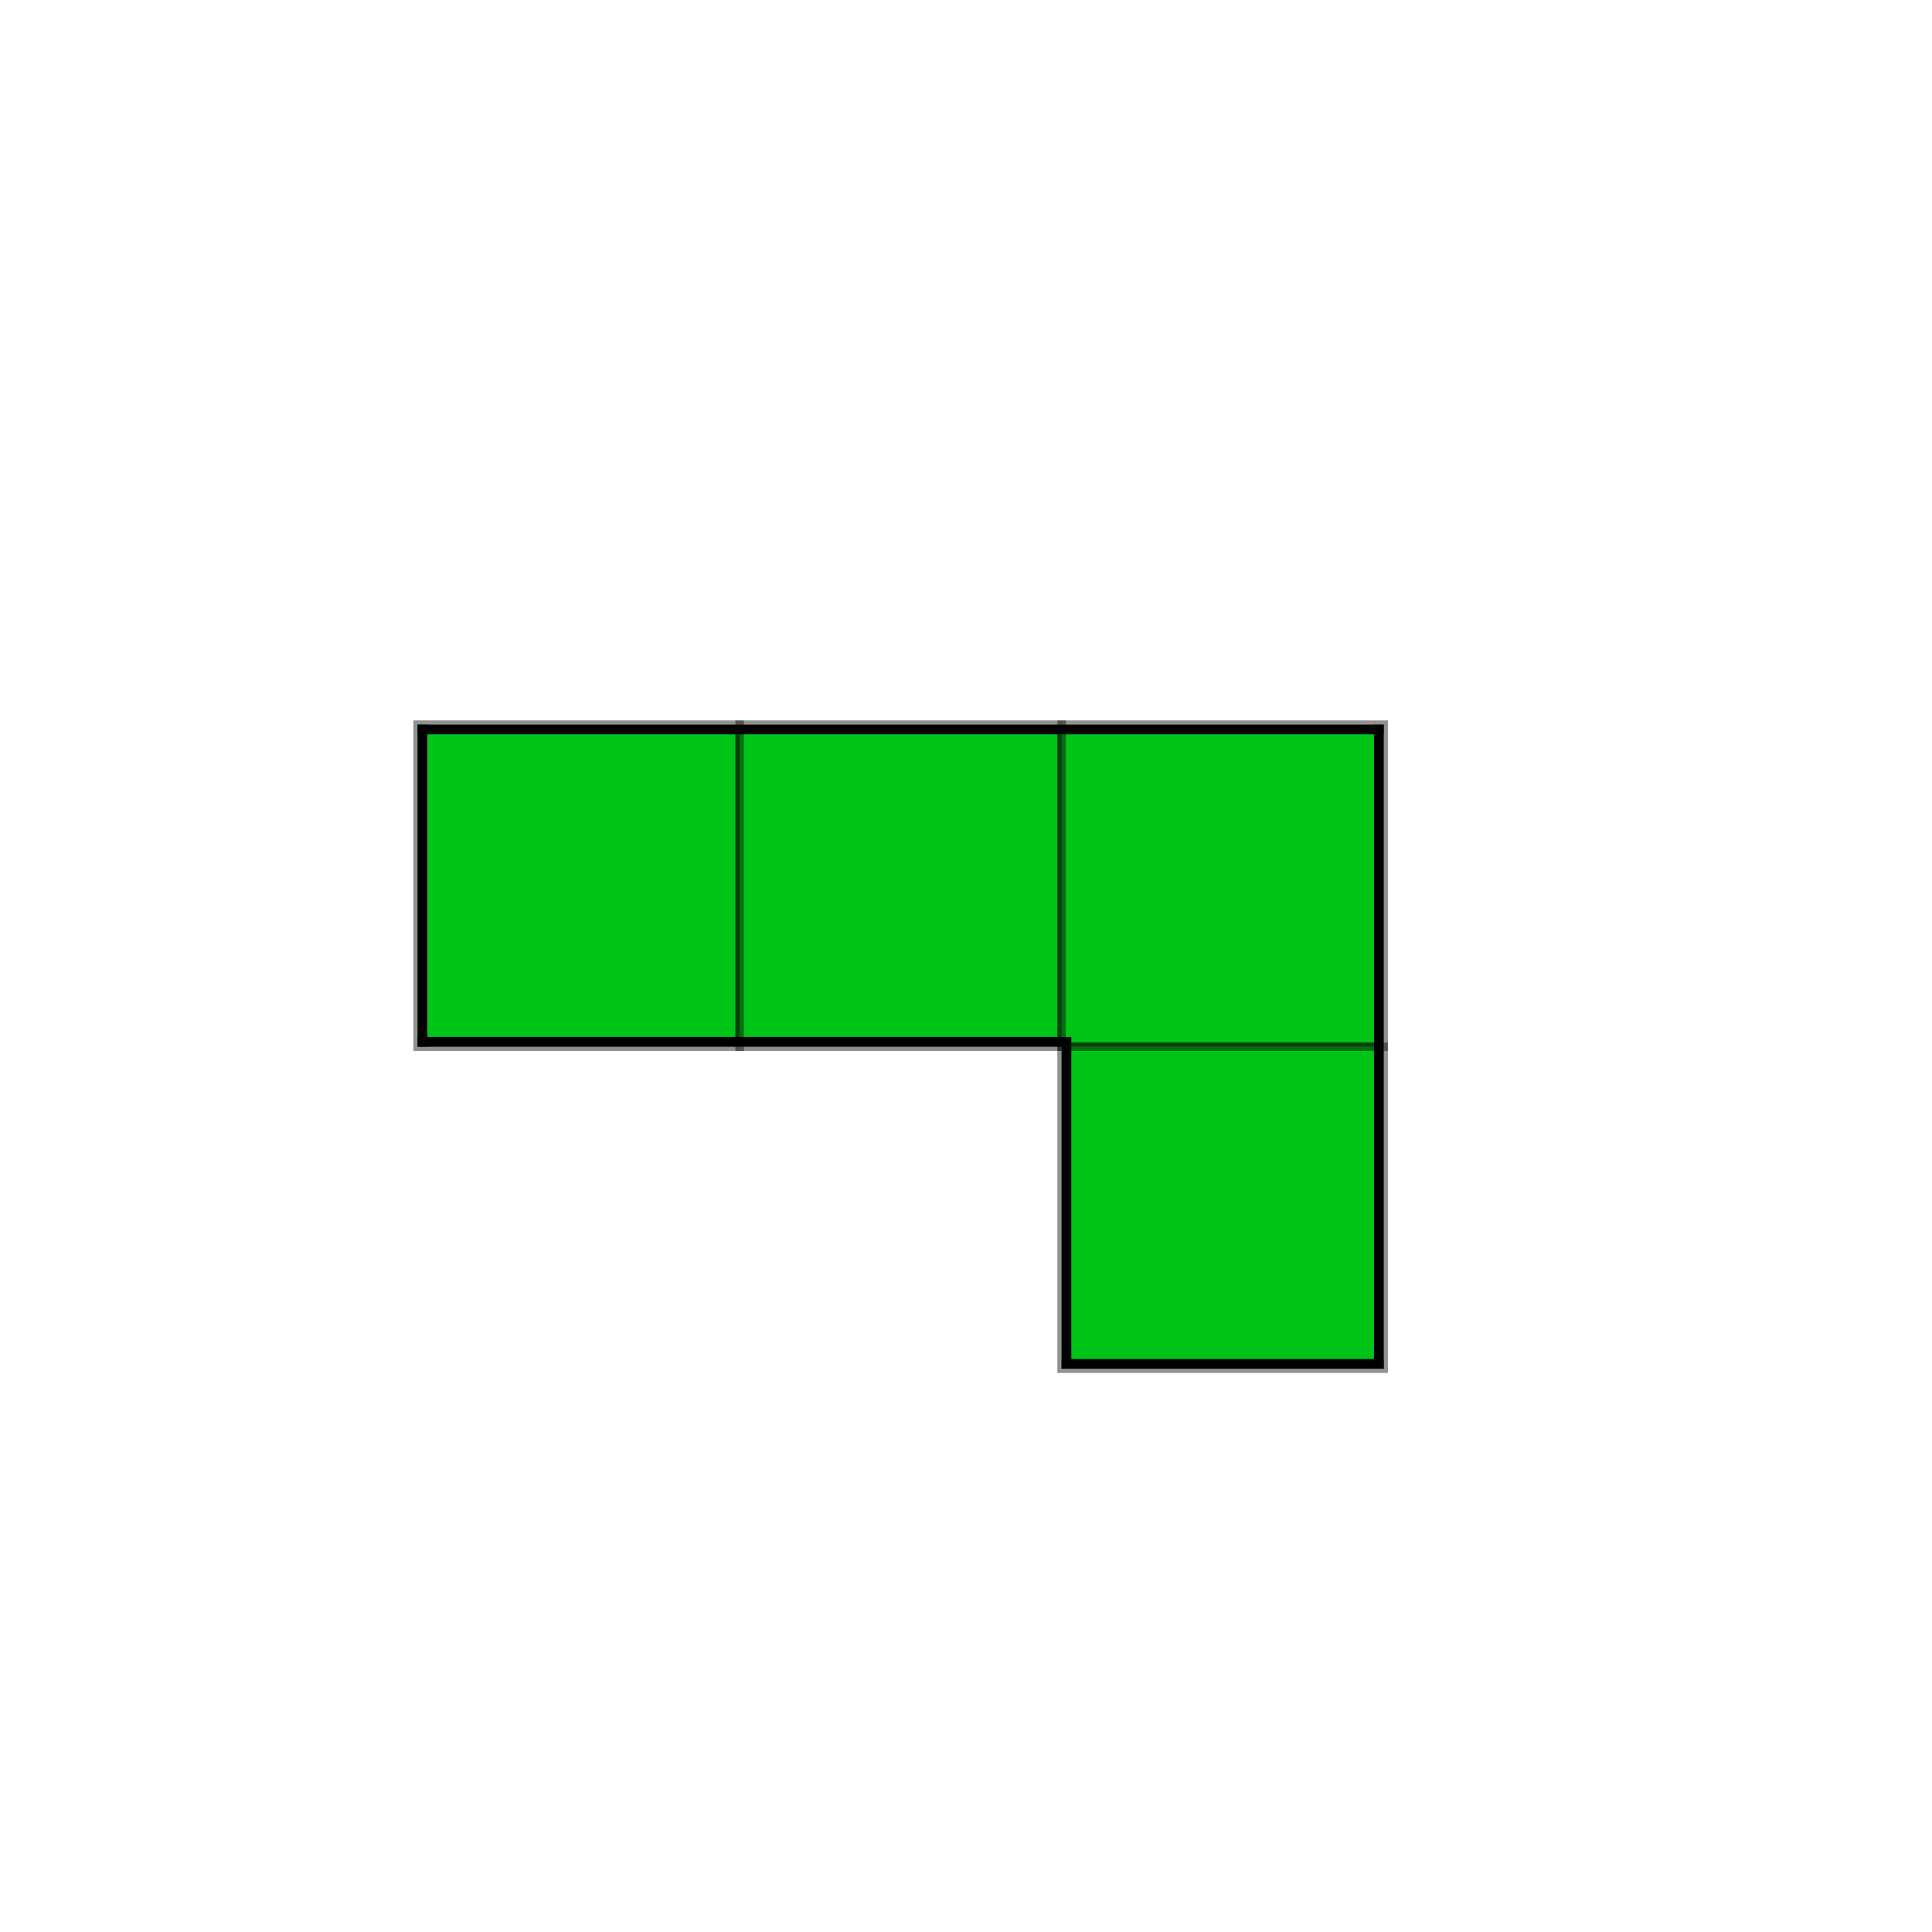 <?xml version="1.0" encoding="UTF-8" standalone="no"?>
<svg
   xmlns:dc="http://purl.org/dc/elements/1.1/"
   xmlns:cc="http://creativecommons.org/ns#"
   xmlns:rdf="http://www.w3.org/1999/02/22-rdf-syntax-ns#"
   xmlns:svg="http://www.w3.org/2000/svg"
   xmlns="http://www.w3.org/2000/svg"
   xmlns:sodipodi="http://sodipodi.sourceforge.net/DTD/sodipodi-0.dtd"
   xmlns:inkscape="http://www.inkscape.org/namespaces/inkscape"
   width="60mm"
   height="60mm"
   viewBox="0 0 60 60"
   version="1.1"
   id="svg1452"
   inkscape:version="1.0.1 (3bc2e813f5, 2020-09-07)"
   sodipodi:docname="block_L_inverse.svg">
  <defs
     id="defs1446" />
  <sodipodi:namedview
     id="base"
     pagecolor="#ffffff"
     bordercolor="#666666"
     borderopacity="1.0"
     inkscape:pageopacity="0.0"
     inkscape:pageshadow="2"
     inkscape:zoom="0.35"
     inkscape:cx="400"
     inkscape:cy="560"
     inkscape:document-units="mm"
     inkscape:current-layer="layer1"
     inkscape:document-rotation="0"
     showgrid="false"
     inkscape:window-width="1920"
     inkscape:window-height="1001"
     inkscape:window-x="-9"
     inkscape:window-y="-9"
     inkscape:window-maximized="1" />
  <g
     inkscape:label="Layer 1"
     inkscape:groupmode="layer"
     id="layer1">
    <g
       id="g2676"
       transform="translate(4.101,-35.151)">
      <g
         id="g4662-8"
         transform="matrix(1,0,0,-1,-1.263,167.789)"
         style="fill:#00c519;fill-opacity:1">
        <rect
           style="fill:#00c519;fill-opacity:1;stroke:#000000;stroke-width:0.265;stroke-opacity:0.433"
           id="rect871-38-1-1"
           width="10"
           height="10"
           x="10.132"
           y="100.132" />
        <rect
           style="fill:#00c519;fill-opacity:1;stroke:#000000;stroke-width:0.265;stroke-opacity:0.433"
           id="rect871-5-4-8"
           width="10"
           height="10"
           x="20.132"
           y="100.132" />
        <rect
           style="fill:#00c519;fill-opacity:1;stroke:#000000;stroke-width:0.265;stroke-opacity:0.433"
           id="rect871-67-0-0"
           width="10"
           height="10"
           x="30.132"
           y="100.132" />
        <rect
           style="fill:#00c519;fill-opacity:1;stroke:#000000;stroke-width:0.265;stroke-opacity:0.433"
           id="rect871-25-3-3"
           width="10"
           height="10"
           x="30.132"
           y="90.132" />
      </g>
      <rect
         style="fill:#000000;fill-rule:evenodd;stroke-width:2.97;paint-order:markers stroke fill"
         id="rect1351-8-4-6-7"
         width="0.3"
         height="20"
         x="38.569"
         y="-77.656"
         transform="scale(1,-1)" />
      <rect
         style="fill:#000000;fill-rule:evenodd;stroke-width:3.637;paint-order:markers stroke fill"
         id="rect1351-8-4-6-3-1"
         width="0.3"
         height="30"
         x="-57.956"
         y="-38.869"
         transform="matrix(0,-1,-1,0,0,0)" />
      <rect
         style="fill:#000000;fill-rule:evenodd;stroke-width:2.1;paint-order:markers stroke fill"
         id="rect1351-8-4-6-38-4"
         width="0.3"
         height="10"
         x="28.869"
         y="-77.656"
         transform="scale(1,-1)" />
      <rect
         style="fill:#000000;fill-rule:evenodd;stroke-width:2.1;paint-order:markers stroke fill"
         id="rect1351-8-4-6-38-7-8"
         width="0.3"
         height="10"
         x="8.869"
         y="-67.656"
         transform="scale(1,-1)" />
      <rect
         style="fill:#000000;fill-rule:evenodd;stroke-width:2.1;paint-order:markers stroke fill"
         id="rect1351-8-4-6-38-9-0"
         width="0.3"
         height="10"
         x="77.356"
         y="28.869"
         transform="matrix(0,1,1,0,0,0)" />
      <rect
         style="fill:#000000;fill-rule:evenodd;stroke-width:2.992;paint-order:markers stroke fill"
         id="rect1351-8-4-6-38-8-8"
         width="0.3"
         height="20.3"
         x="-67.656"
         y="-29.169"
         transform="matrix(0,-1,-1,0,0,0)" />
    </g>
  </g>
</svg>

